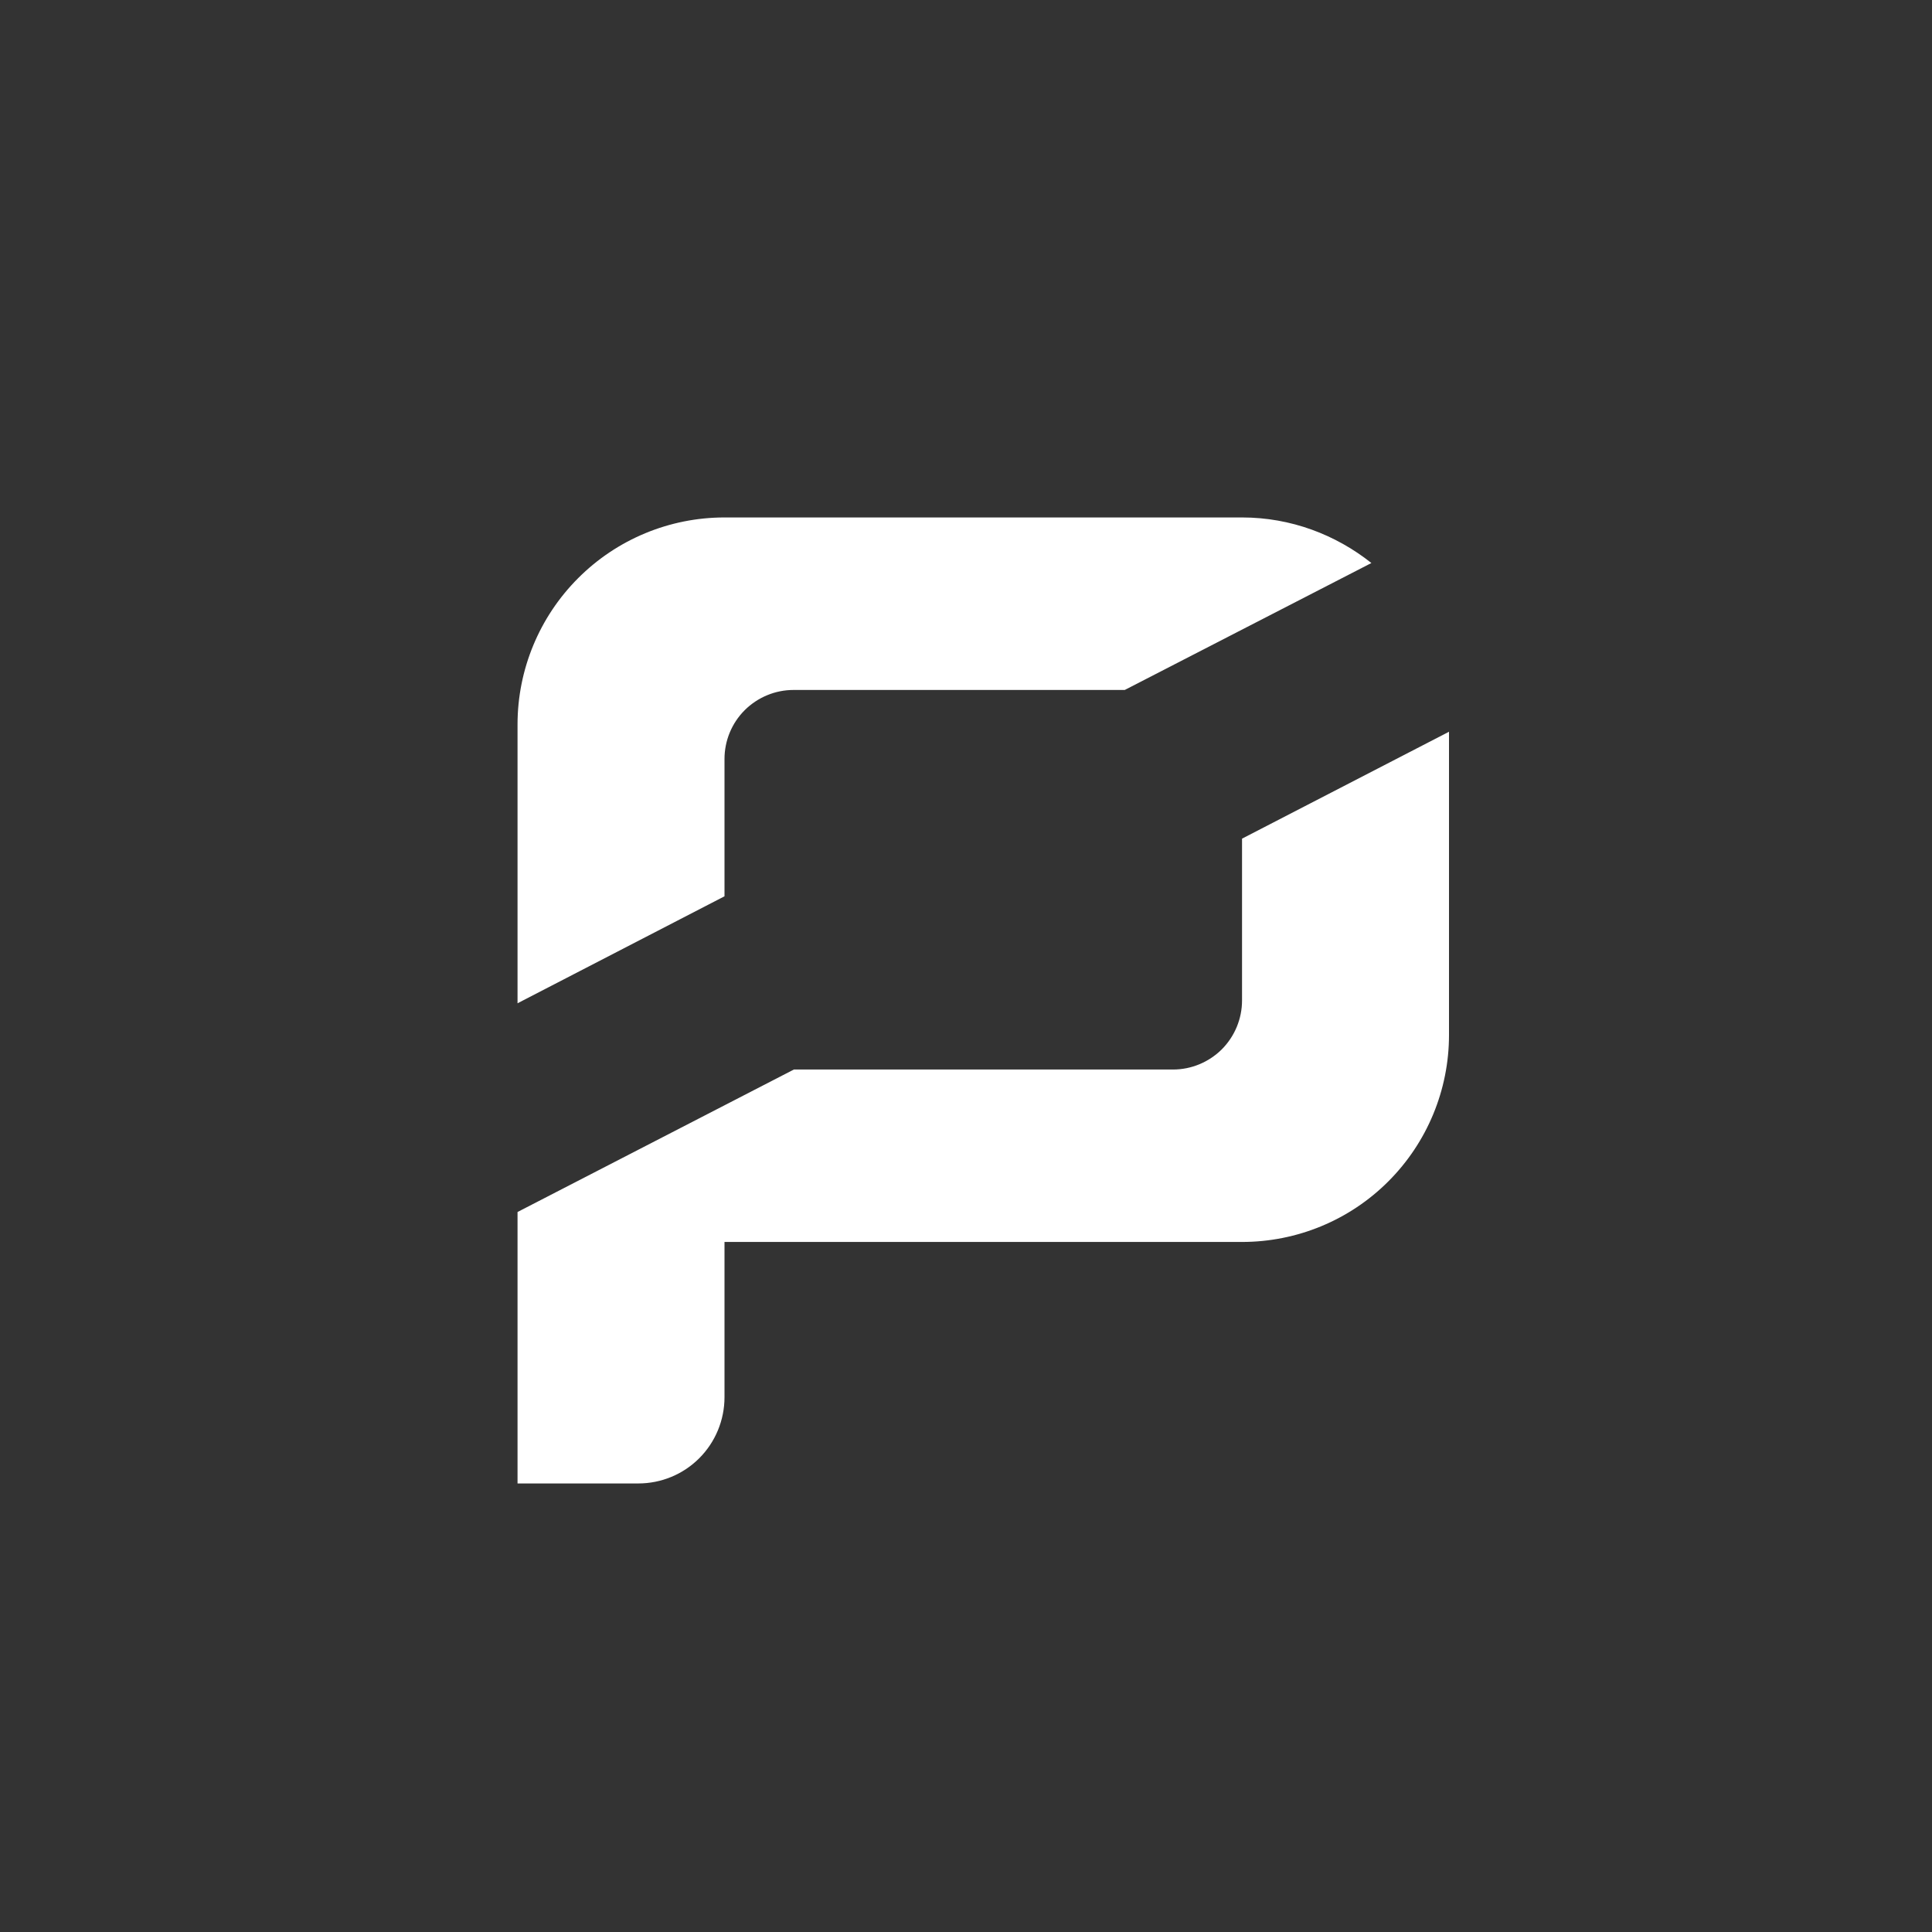 <svg width="24" height="24" viewBox="0 0 24 24" fill="none" xmlns="http://www.w3.org/2000/svg">
<rect x="0" y="0" width="24" height="24" fill="#333333" stroke="none"/>
<path d="M6.429 9C6.429 8.318 6.7 7.664 7.182 7.182C7.664 6.699 8.318 6.428 9 6.428H15.429C16.037 6.428 16.594 6.643 17.036 6.994L13.972 8.571H9.857C9.63 8.571 9.412 8.662 9.251 8.822C9.09 8.983 9 9.201 9 9.428V11.134L6.429 12.463V9ZM6.429 15.056V18.428H7.929C8.213 18.428 8.485 18.316 8.686 18.115C8.887 17.914 9 17.641 9 17.357V15.428H15.429C16.111 15.428 16.765 15.158 17.247 14.675C17.729 14.193 18 13.539 18 12.857V9.09L15.429 10.418V12.428C15.429 12.656 15.338 12.874 15.178 13.035C15.017 13.195 14.799 13.286 14.572 13.286H9.862L6.429 15.056Z" fill="white"/>
</svg>
